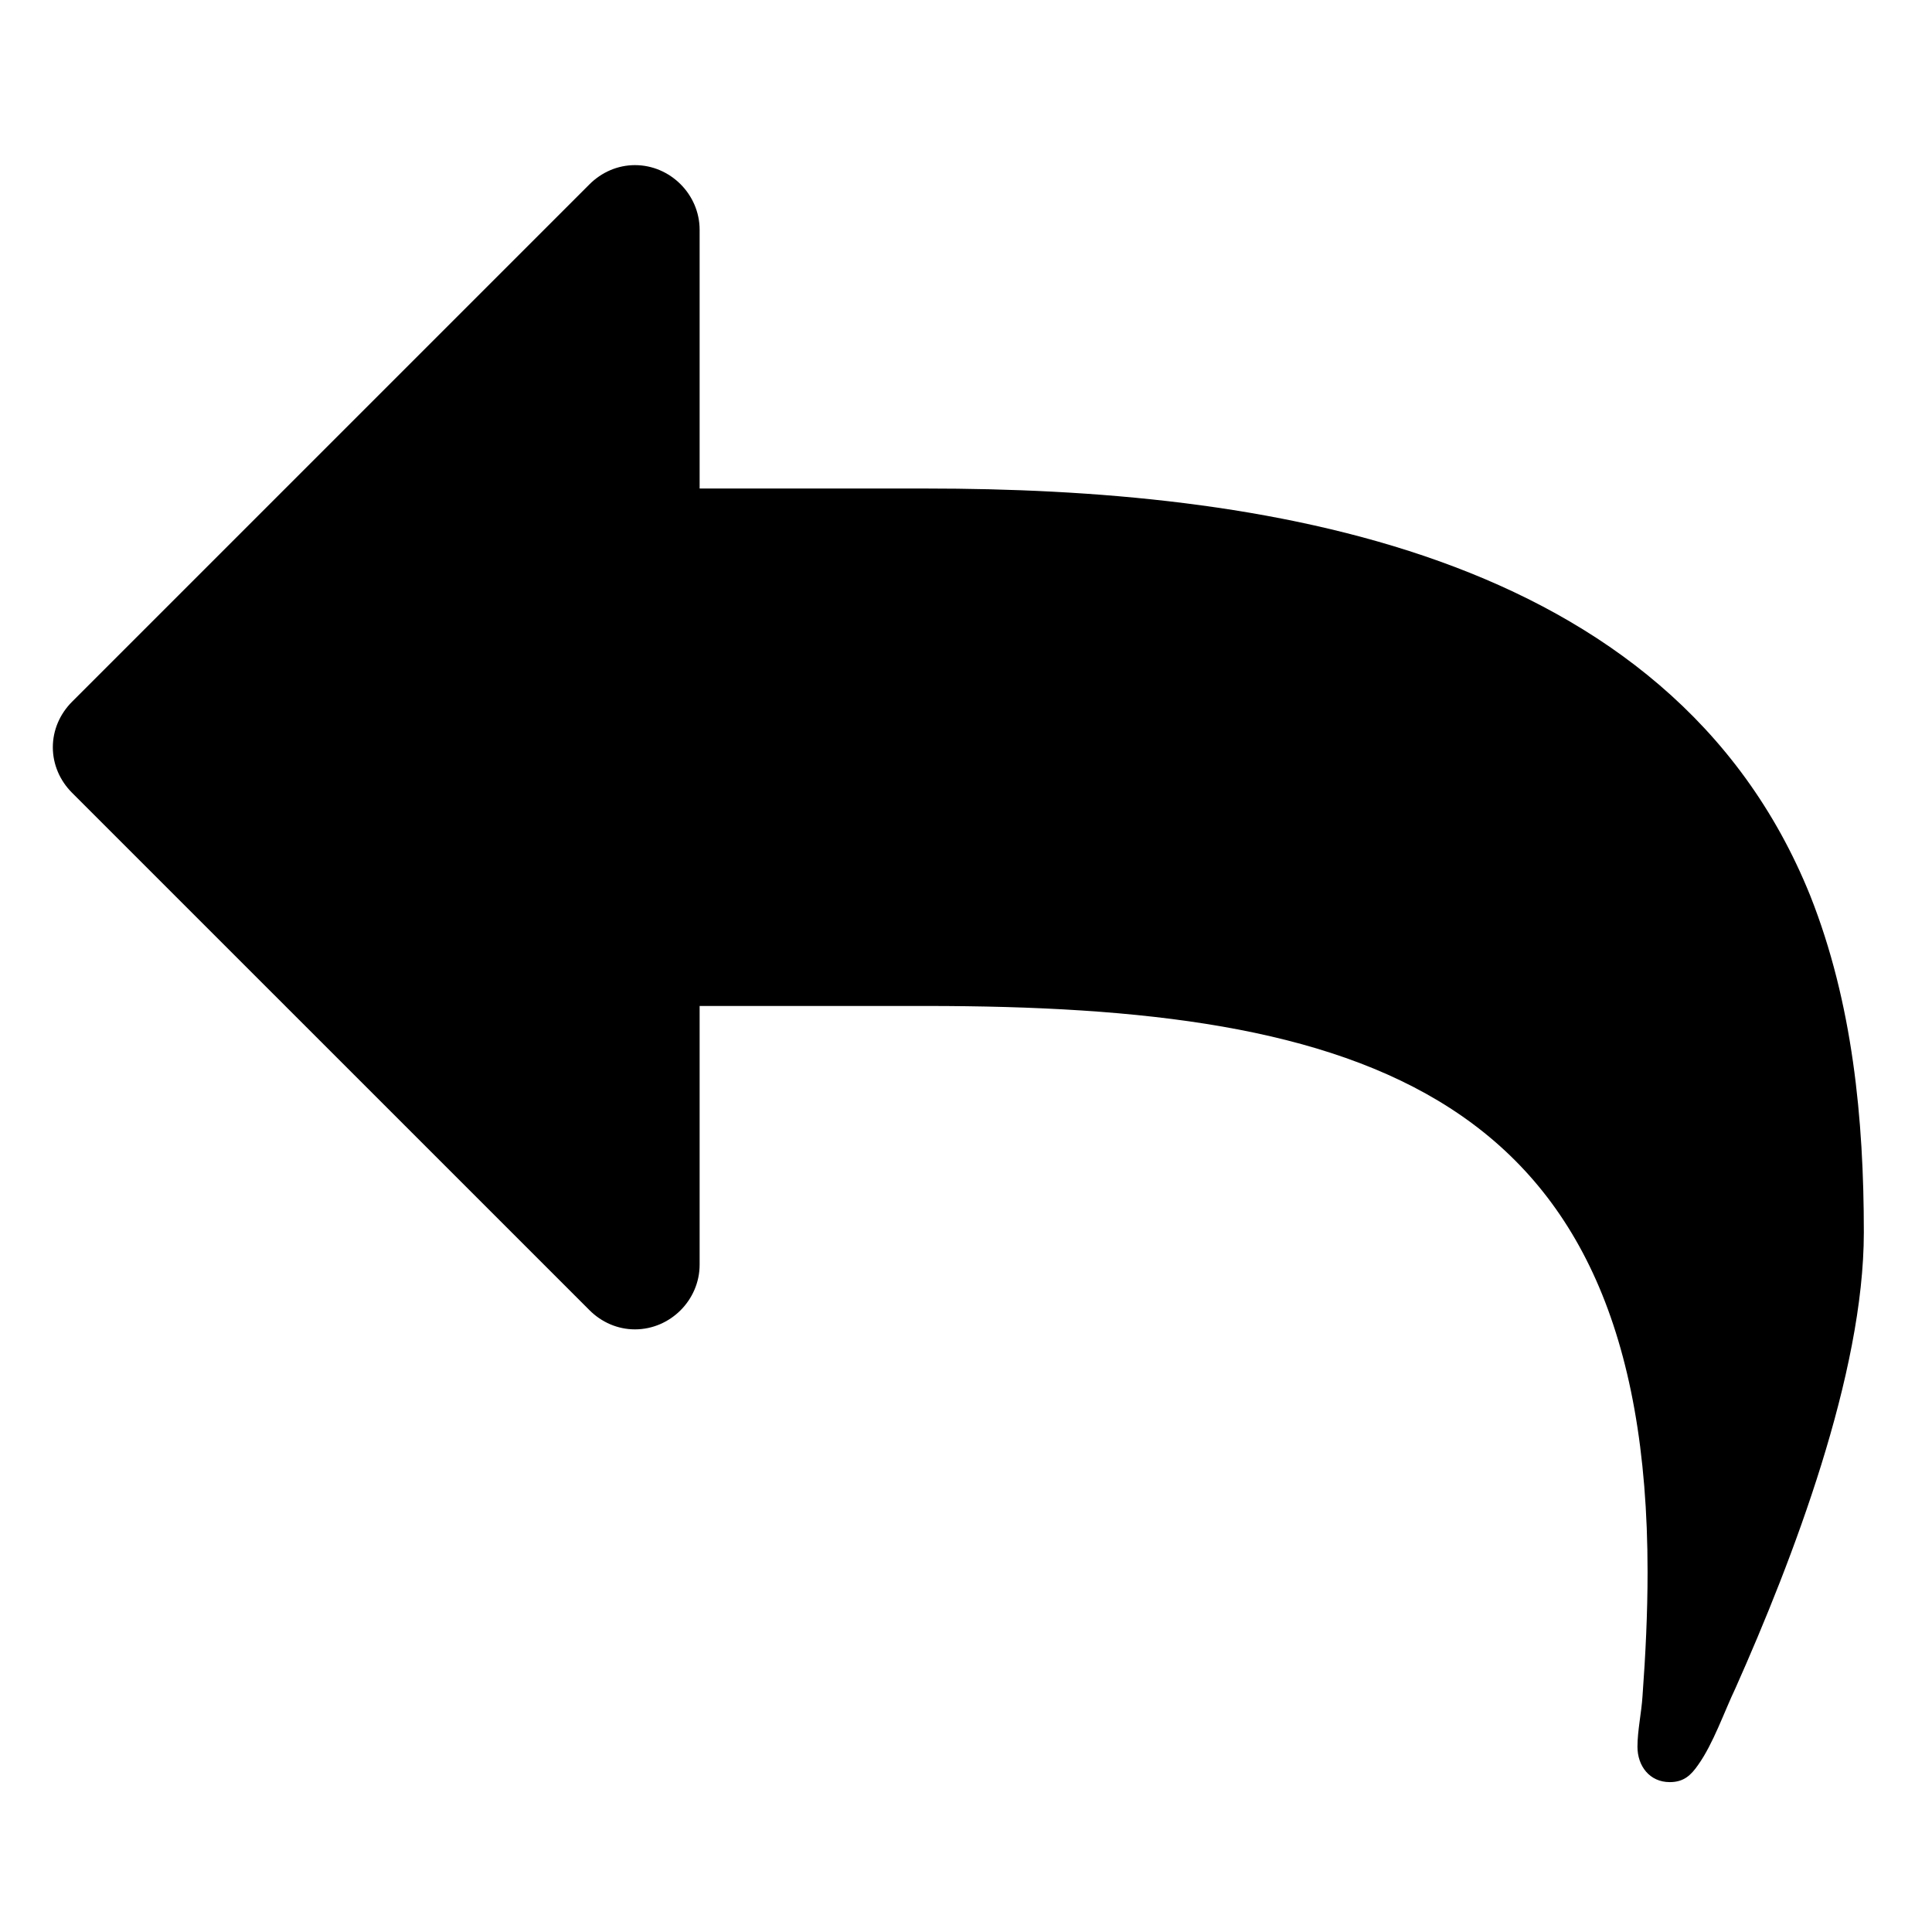 <?xml version="1.0" encoding="utf-8"?>
<!-- Generator: Adobe Illustrator 16.0.0, SVG Export Plug-In . SVG Version: 6.00 Build 0)  -->
<!DOCTYPE svg PUBLIC "-//W3C//DTD SVG 1.1//EN" "http://www.w3.org/Graphics/SVG/1.1/DTD/svg11.dtd">
<svg version="1.1" id="Layer_1" xmlns="http://www.w3.org/2000/svg" xmlns:xlink="http://www.w3.org/1999/xlink" x="0px" y="0px"
	 width="64px" height="64px" viewBox="0 0 64 64" enable-background="new 0 0 64 64" xml:space="preserve">
<g>
	<path d="M57.49,55.922c-0.368,0.77-0.736,1.841-1.238,2.544c-0.234,0.335-0.469,0.569-0.938,0.569c-0.67,0-1.071-0.535-1.071-1.172
		c0-0.535,0.134-1.138,0.167-1.674c0.101-1.372,0.168-2.745,0.168-4.117c0-15.97-9.475-18.748-23.903-18.748h-7.499v8.57
		c0,1.172-0.971,2.143-2.143,2.143c-0.569,0-1.105-0.234-1.506-0.636L2.386,26.261c-0.402-0.402-0.636-0.938-0.636-1.507
		s0.234-1.104,0.636-1.507L19.527,6.106c0.401-0.401,0.937-0.636,1.506-0.636c1.172,0,2.143,0.971,2.143,2.143v8.57h7.499
		c10.98,0,24.64,1.941,29.293,13.491c1.406,3.549,1.774,7.399,1.774,11.148C61.742,45.51,59.398,51.637,57.49,55.922z"/>
</g>
</svg>
